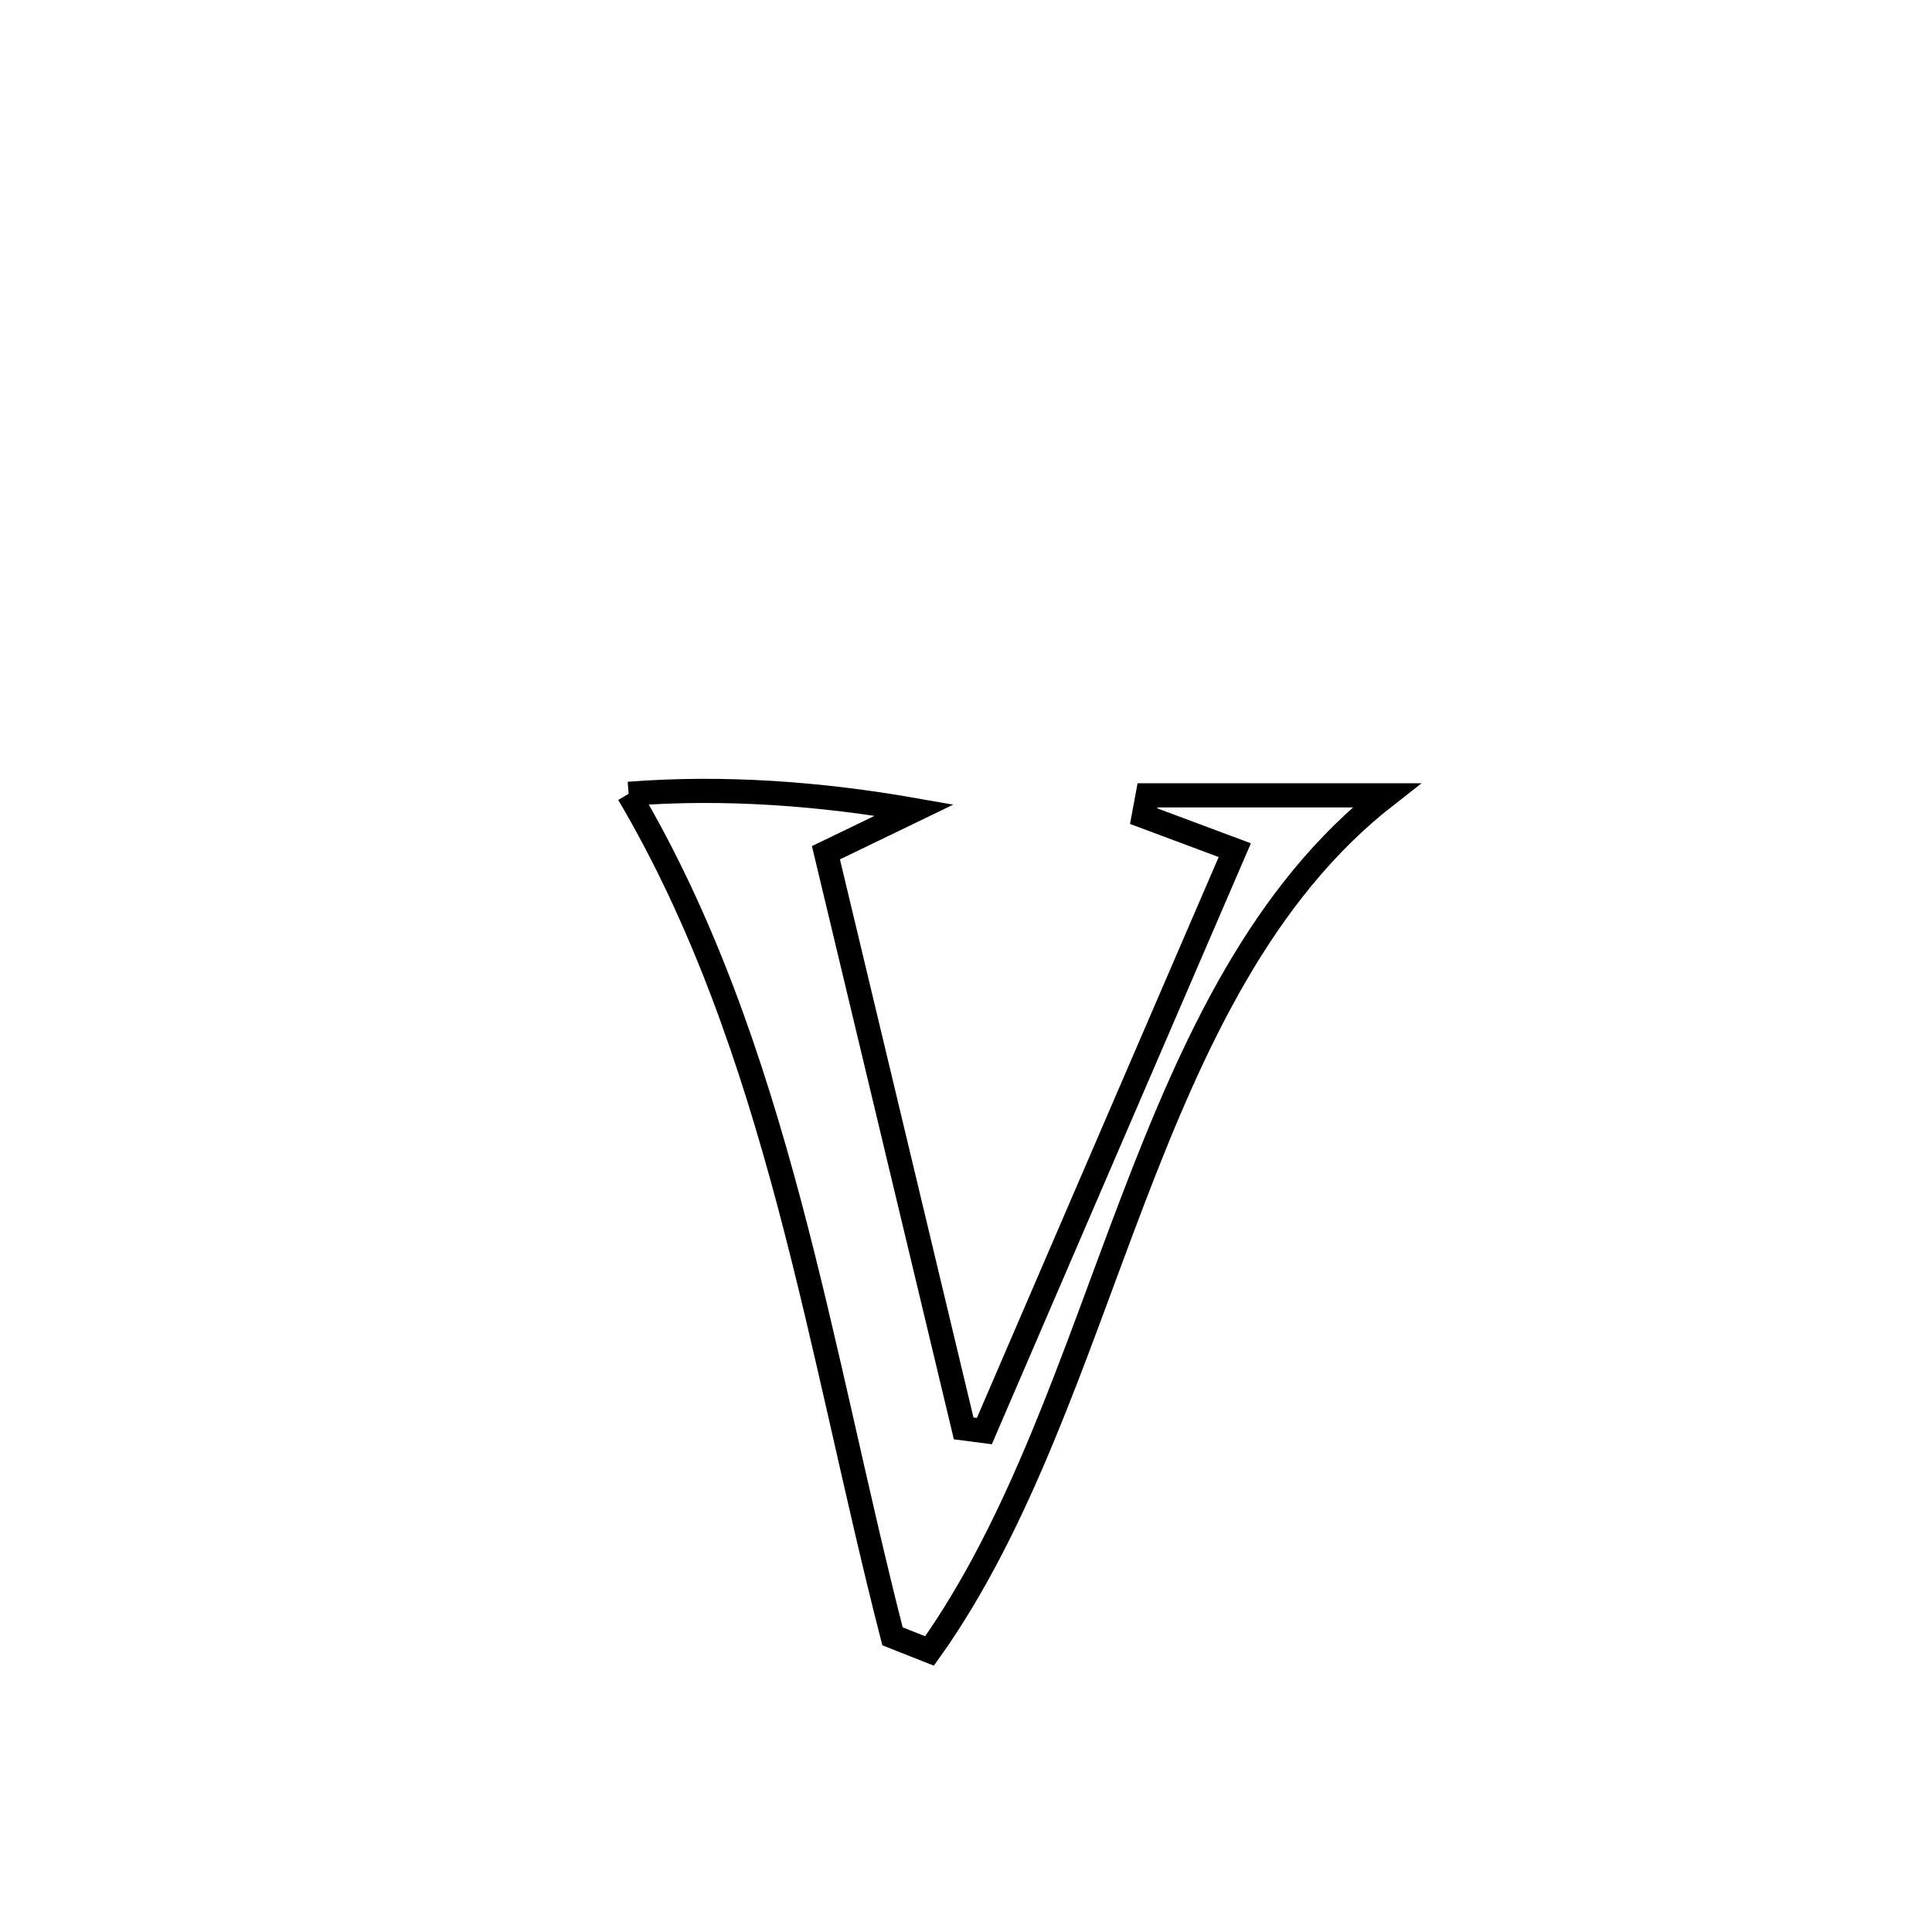 <svg xmlns="http://www.w3.org/2000/svg" viewBox="0.0 0.0 24.0 24.0" height="200px" width="200px"><path fill="none" stroke="black" stroke-width=".3" stroke-opacity="1.0"  filling="0" d="M7.809 9.861 L7.809 9.861 C8.99 9.769 10.191 9.858 11.358 10.063 L11.358 10.063 C10.992 10.24 10.626 10.416 10.26 10.593 L10.26 10.593 C10.831 12.976 11.401 15.36 11.971 17.744 L11.971 17.744 C12.057 17.755 12.142 17.767 12.228 17.778 L12.228 17.778 C12.746 16.575 13.265 15.372 13.783 14.169 C14.302 12.966 14.821 11.764 15.339 10.561 L15.339 10.561 C14.962 10.42 14.585 10.28 14.208 10.139 L14.208 10.139 C14.224 10.053 14.24 9.966 14.256 9.88 L14.256 9.88 C15.245 9.88 16.234 9.88 17.223 9.88 L17.223 9.88 C15.676 11.086 14.823 12.949 14.074 14.907 C13.325 16.866 12.679 18.92 11.547 20.509 L11.547 20.509 C11.393 20.448 11.24 20.387 11.087 20.327 L11.087 20.327 C10.635 18.567 10.28 16.738 9.806 14.954 C9.331 13.171 8.738 11.434 7.809 9.861 L7.809 9.861"></path></svg>